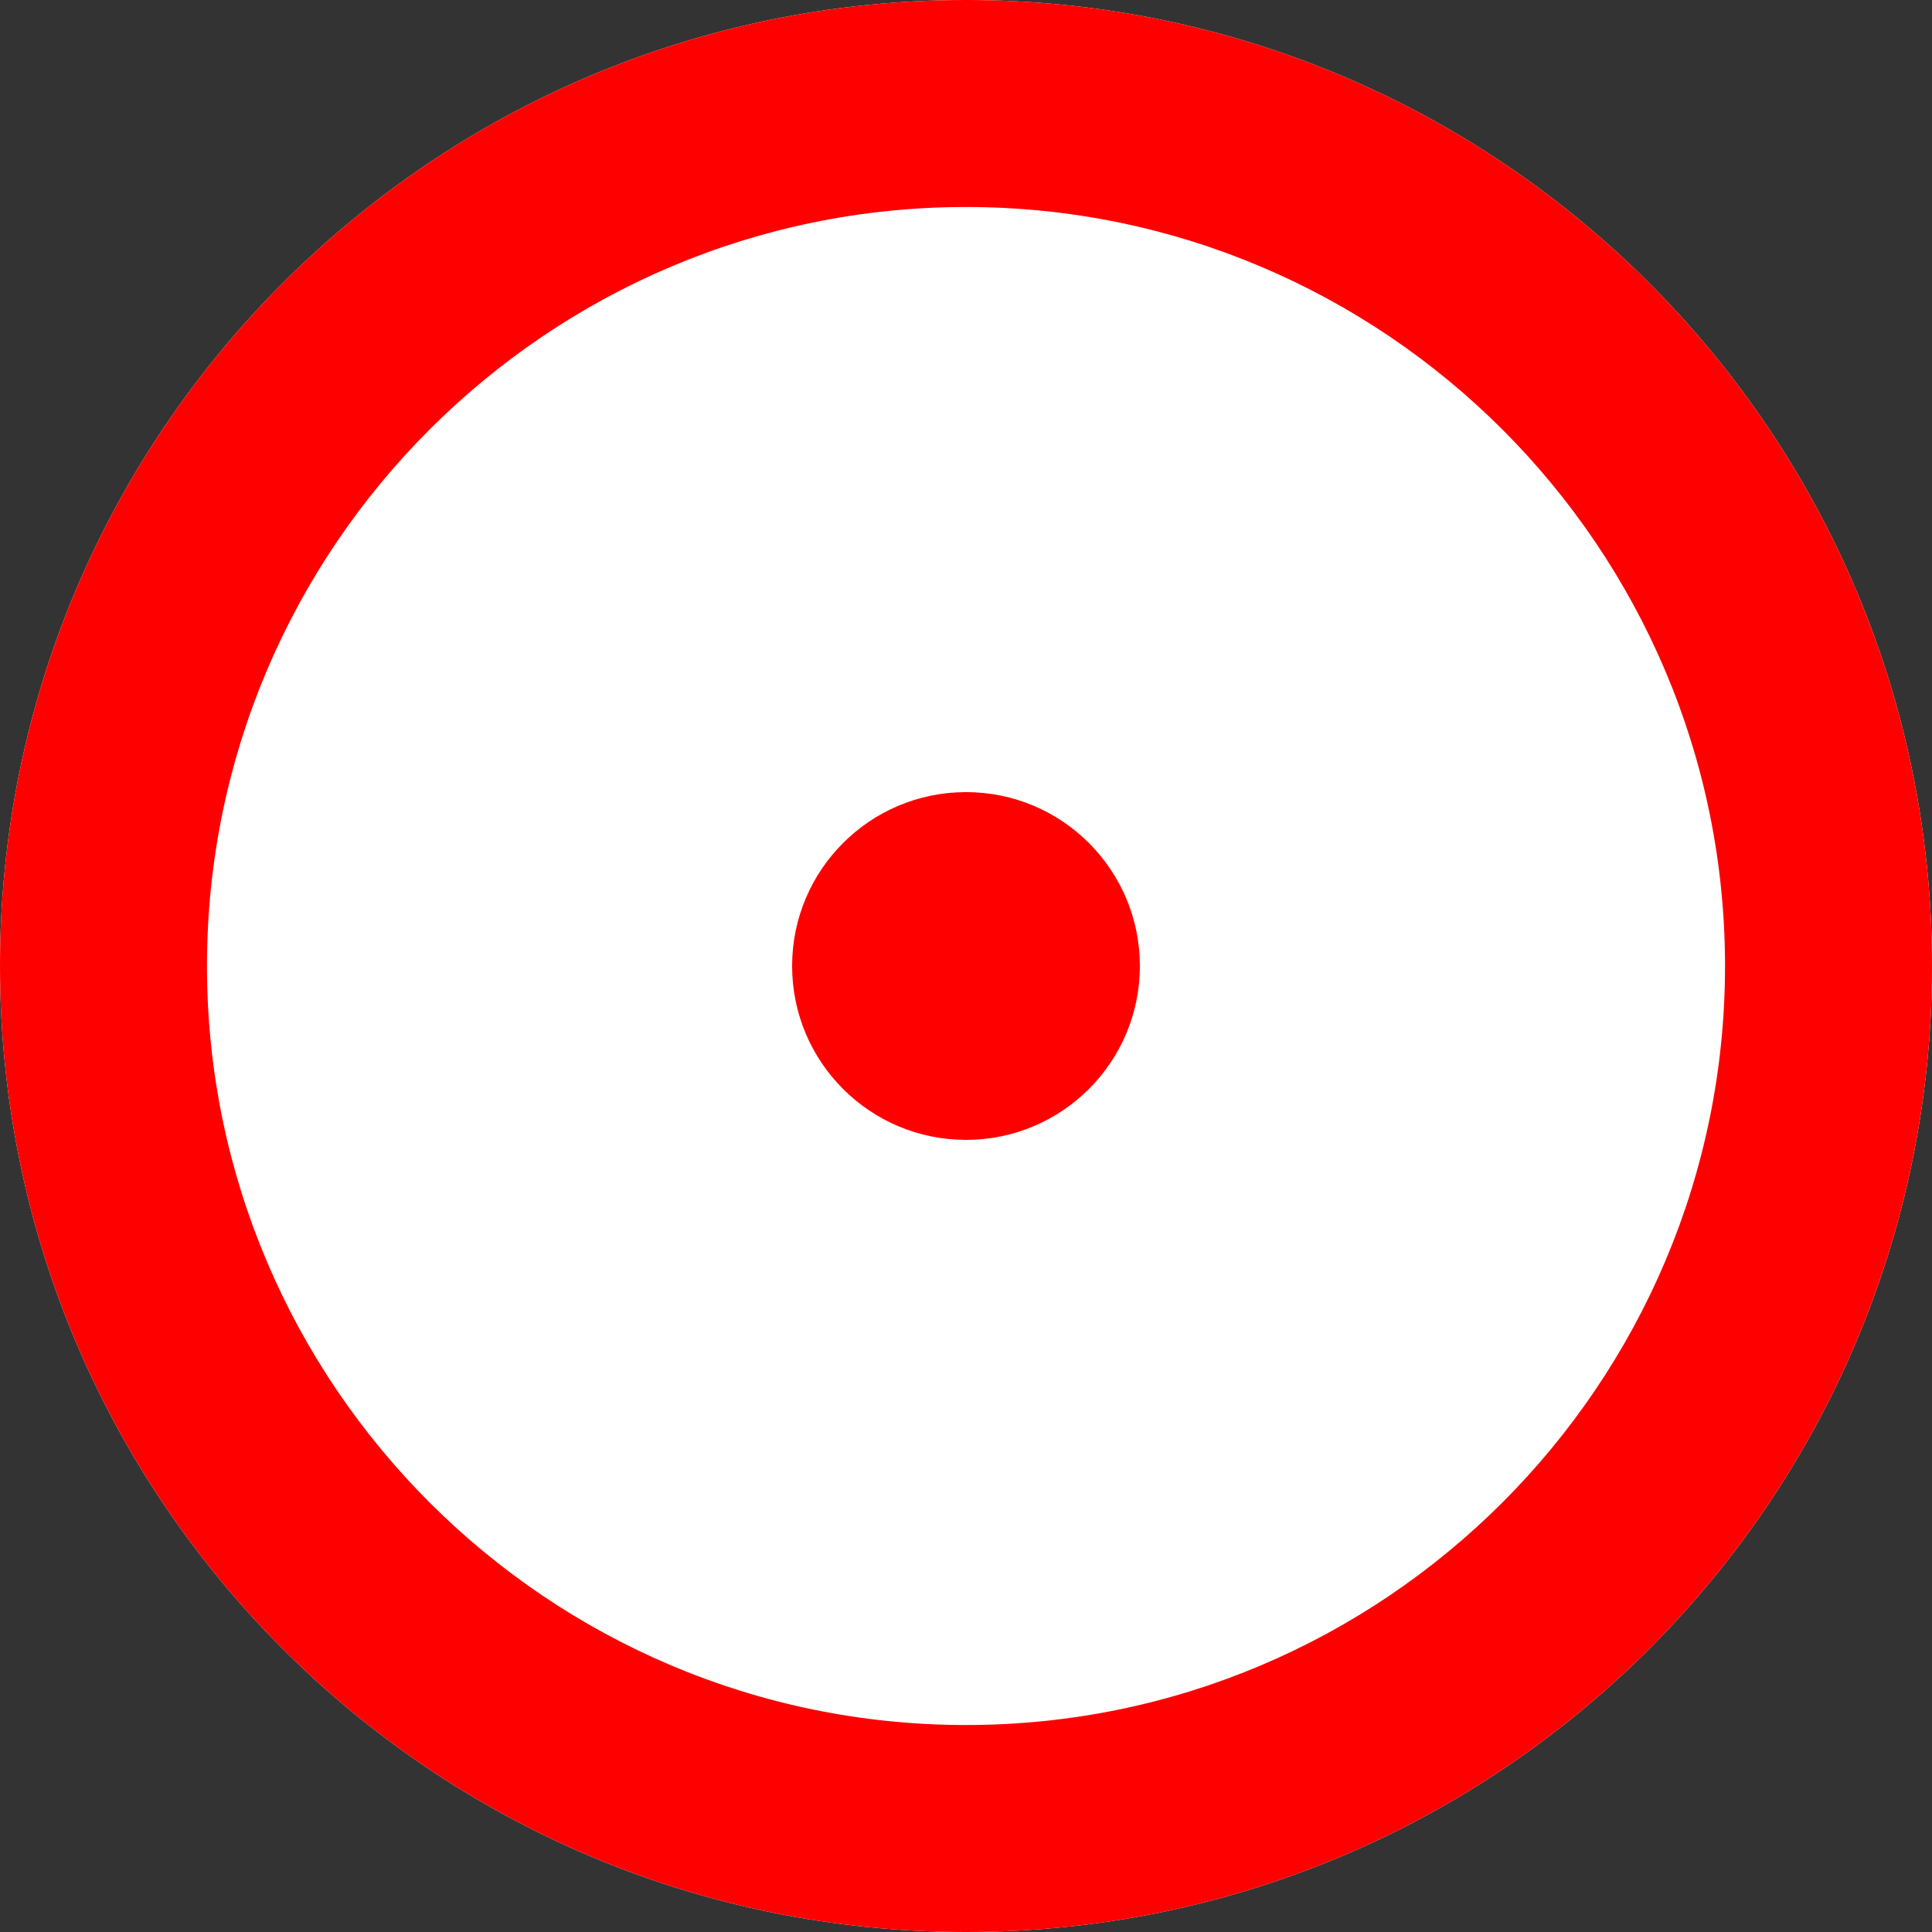 <?xml version="1.0" encoding="utf-8"?>
<!-- Generator: Adobe Illustrator 15.0.0, SVG Export Plug-In . SVG Version: 6.00 Build 0)  -->
<!DOCTYPE svg PUBLIC "-//W3C//DTD SVG 1.1//EN" "http://www.w3.org/Graphics/SVG/1.1/DTD/svg11.dtd">
<svg version="1.1" xmlns="http://www.w3.org/2000/svg" xmlns:xlink="http://www.w3.org/1999/xlink" x="0px" y="0px" width="100px"
	 height="100px" viewBox="0 0 100 100" enable-background="new 0 0 100 100" xml:space="preserve">
<rect x="0" y="0" width="100" height="100" fill="#333333" stroke="none"/>
<g id="Layer_1" display="none">
	<g display="inline">
		<path fill="none" d="M50,10.714c-21.663,0-39.287,17.624-39.287,39.286c0,21.662,17.624,39.287,39.287,39.287
			c21.662,0,39.287-17.625,39.287-39.287C89.287,28.338,71.662,10.714,50,10.714z M49.997,58.927c-3.662,0-6.794-2.206-8.175-5.354
			H21.429c-1.971,0-3.572-1.598-3.572-3.572c0-1.974,1.601-3.571,3.572-3.571h20.393c0.9-2.058,2.55-3.707,4.607-4.607V17.857
			c0-1.972,1.598-3.571,3.572-3.571c1.975,0,3.572,1.599,3.572,3.571v23.968c3.148,1.381,5.354,4.517,5.354,8.173
			C58.926,54.927,54.932,58.927,49.997,58.927z"/>
		<path d="M50,0C22.384,0,0,22.384,0,50C0,77.612,22.384,100,50,100c27.615,0,50-22.388,50-50C100,22.384,77.615,0,50,0z M50,89.287
			c-21.663,0-39.287-17.625-39.287-39.287c0-21.662,17.624-39.286,39.287-39.286c21.662,0,39.287,17.624,39.287,39.286
			C89.287,71.662,71.662,89.287,50,89.287z"/>
		<path d="M53.572,41.825V17.857c0-1.972-1.597-3.571-3.572-3.571c-1.974,0-3.572,1.599-3.572,3.571v23.964
			c-2.058,0.9-3.708,2.55-4.607,4.607H21.429c-1.971,0-3.572,1.598-3.572,3.571c0,1.975,1.601,3.572,3.572,3.572h20.393
			c1.381,3.148,4.513,5.354,8.175,5.354c4.935,0,8.929-4,8.929-8.928C58.926,46.342,56.721,43.206,53.572,41.825z"/>
	</g>
</g>
<g id="Layer_5">
	<path fill="#FFFFFF" d="M50,0C22.384,0,0,22.384,0,50c0,27.612,22.384,50,50,50c27.615,0,50-22.388,50-50C100,22.384,77.615,0,50,0
		z"/>
</g>
<g id="Layer_2">
	<path fill="#FF0000" d="M50,0C22.384,0,0,22.384,0,50C0,77.612,22.384,100,50,100c27.615,0,50-22.388,50-50
		C100,22.384,77.615,0,50,0z M50,89.287c-21.663,0-39.287-17.625-39.287-39.287c0-21.662,17.624-39.286,39.287-39.286
		c21.662,0,39.287,17.624,39.287,39.286C89.287,71.662,71.662,89.287,50,89.287z"/>
	<circle fill="#FF0000" cx="50" cy="50" r="9"/>
</g>
<g id="Layer_3" display="none">
	<path display="inline" fill="#FF0000" d="M21.31,53.514c-1.934,0-3.5-1.566-3.5-3.5l0,0c0-1.933,1.566-3.499,3.5-3.499l29,0
		c1.933,0,3.5,1.566,3.5,3.499l0,0c0,1.933-1.567,3.5-3.5,3.5H21.31z"/>
</g>
<g id="Layer_4" display="none">
	<path display="inline" fill="#FF0000" d="M53.499,46.5c0,1.934-1.566,3.5-3.5,3.5l0,0c-1.932,0-3.5-1.566-3.5-3.5v-29
		c0-1.933,1.567-3.5,3.5-3.5l0,0c1.934,0,3.5,1.567,3.5,3.5V46.5z"/>
</g>
</svg>
